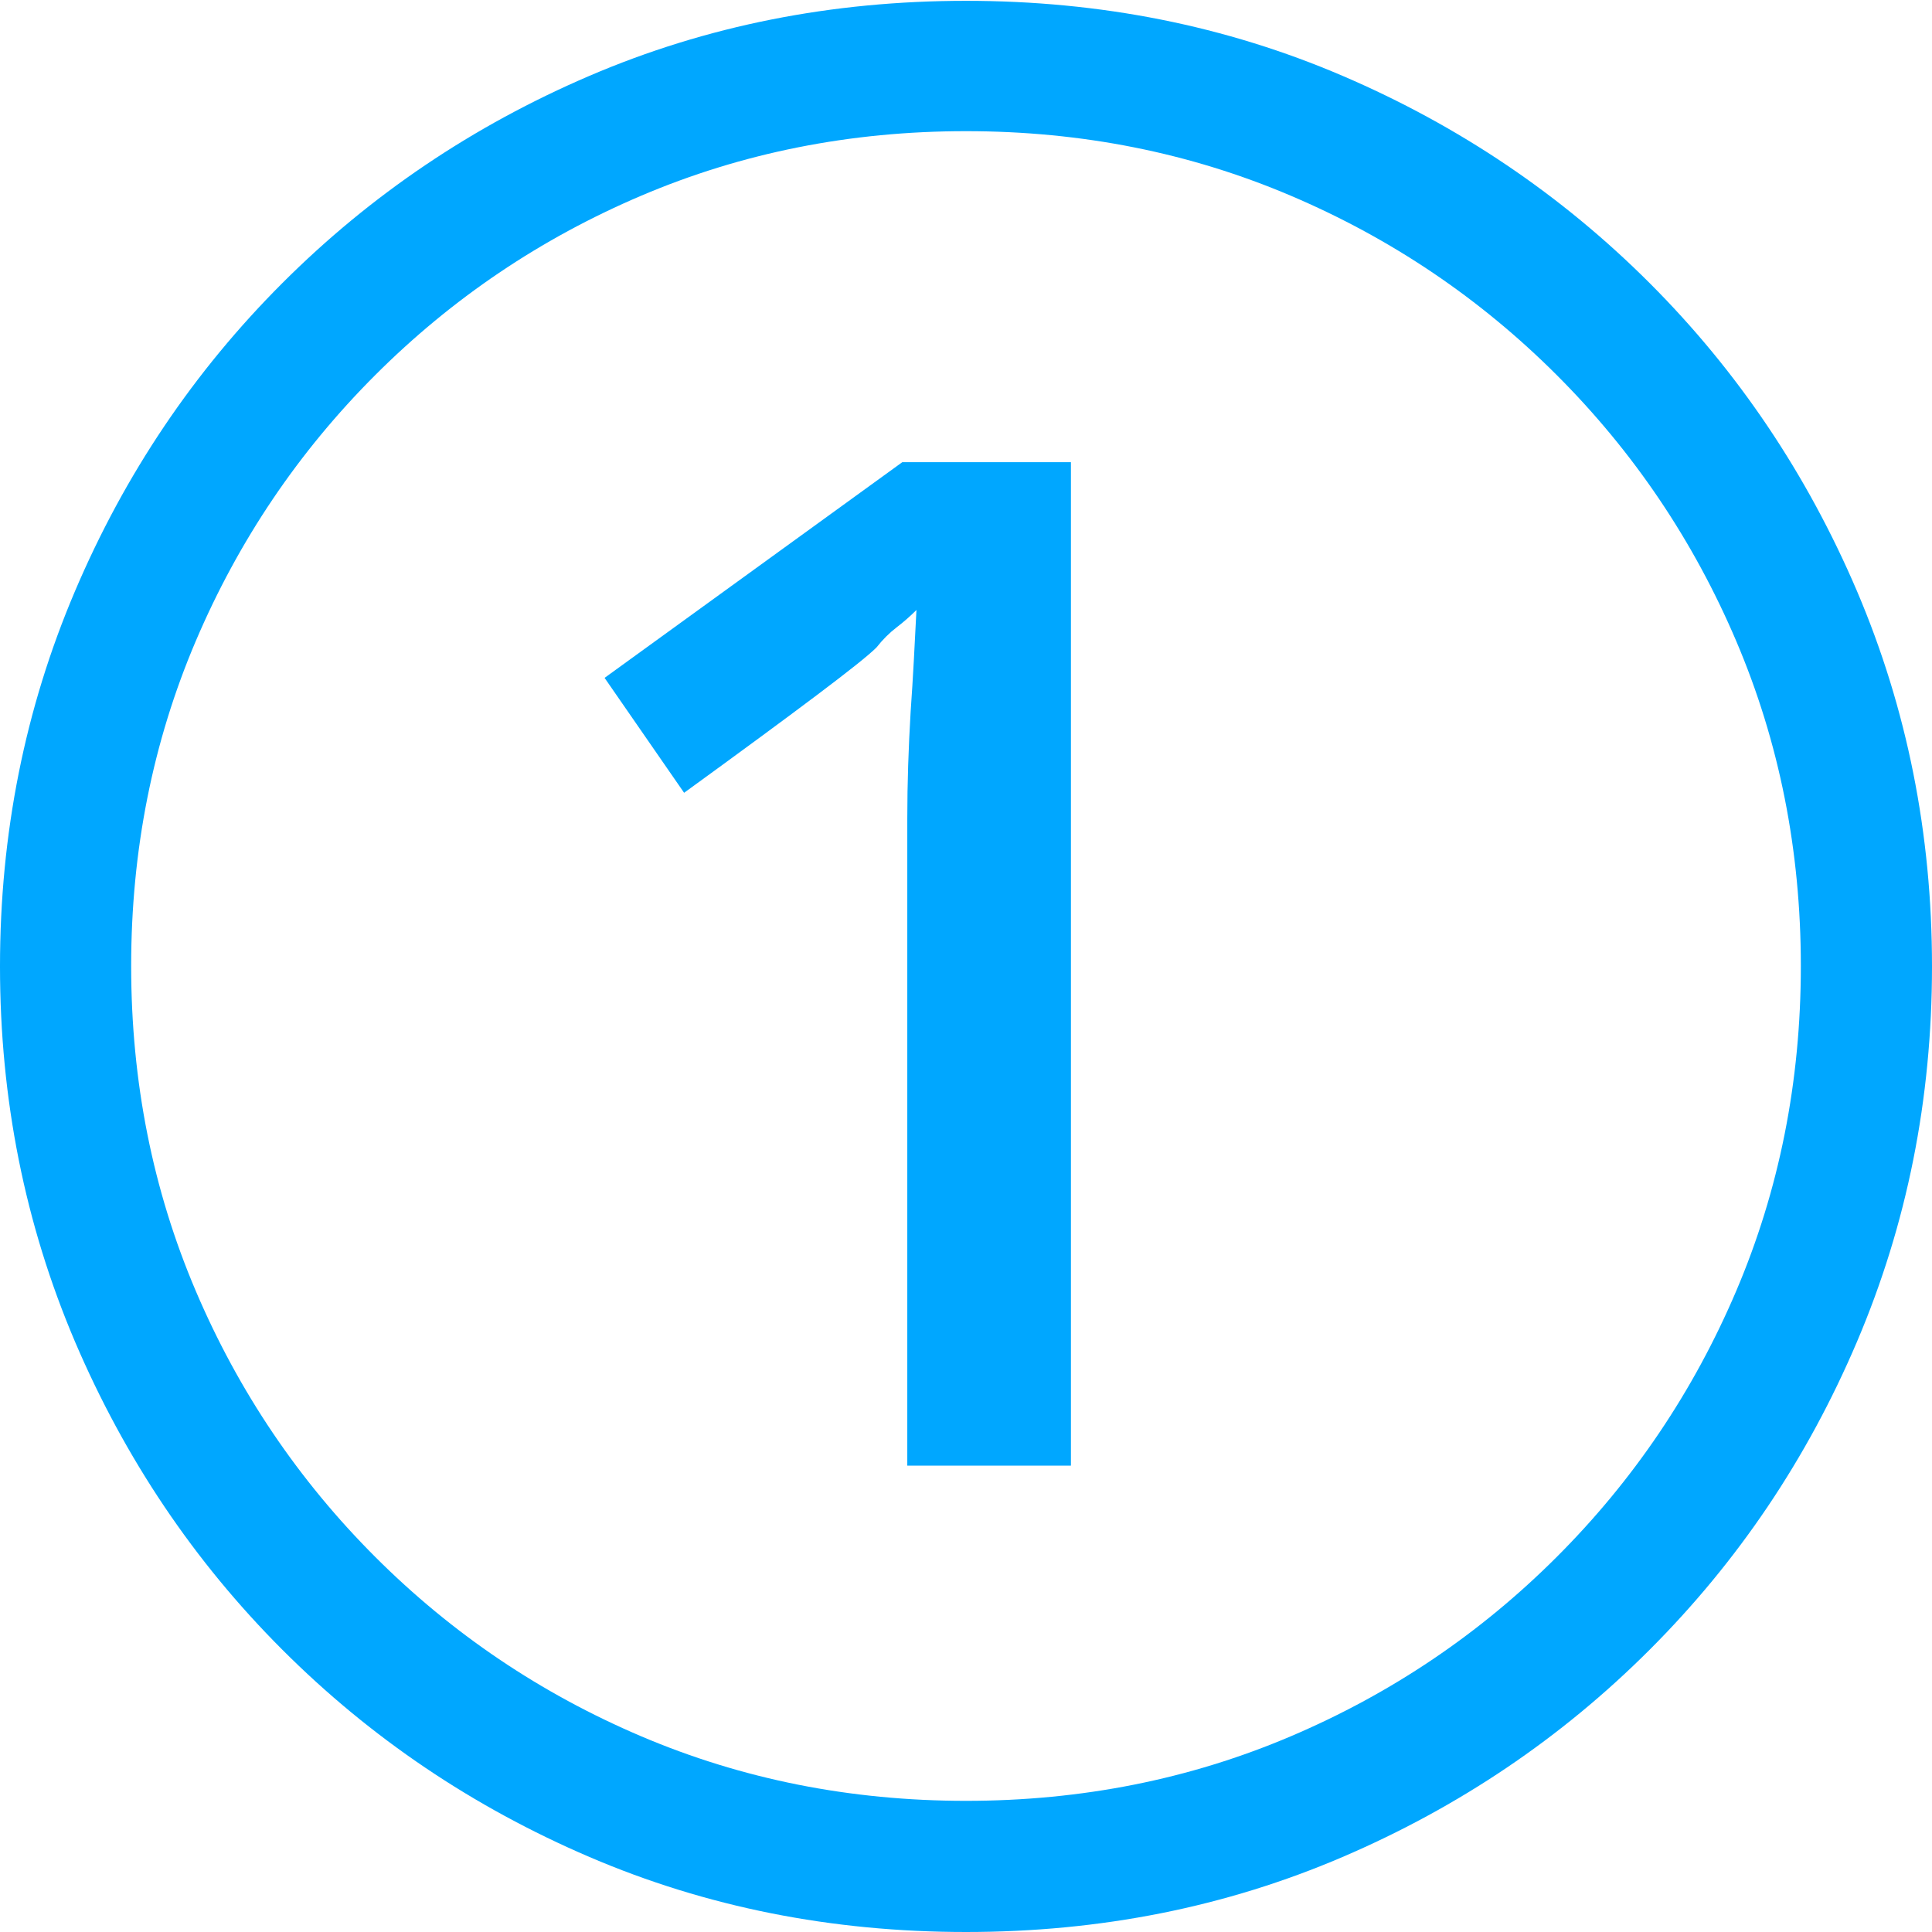 <?xml version="1.0" encoding="UTF-8"?>
<!DOCTYPE svg PUBLIC "-//W3C//DTD SVG 1.1//EN" "http://www.w3.org/Graphics/SVG/1.1/DTD/svg11.dtd">
<!-- Creator: CorelDRAW -->
<svg xmlns="http://www.w3.org/2000/svg" xml:space="preserve" width="4.69mm" height="4.69mm" version="1.1" shape-rendering="geometricPrecision" text-rendering="geometricPrecision" image-rendering="optimizeQuality" fill-rule="evenodd" clip-rule="evenodd"
viewBox="0 0 46.4 46.4"
 xmlns:xlink="http://www.w3.org/1999/xlink"
 xmlns:xodm="http://www.corel.com/coreldraw/odm/2003">
 <g id="Lights">
  <path id="From_x0020_one" fill="#00A7FF" fill-rule="nonzero" d="M23.2 46.4c-3.23,0 -6.24,-0.6 -9.04,-1.8 -2.8,-1.2 -5.26,-2.86 -7.38,-4.98 -2.12,-2.12 -3.78,-4.59 -4.98,-7.4 -1.2,-2.82 -1.8,-5.82 -1.8,-9.01 0,-3.19 0.6,-6.19 1.8,-9.01 1.2,-2.82 2.86,-5.28 4.98,-7.4 2.12,-2.12 4.58,-3.78 7.38,-4.98 2.8,-1.2 5.81,-1.8 9.04,-1.8 3.23,0 6.24,0.6 9.04,1.8 2.8,1.2 5.26,2.86 7.38,4.98 2.12,2.12 3.78,4.59 4.98,7.4 1.2,2.82 1.8,5.82 1.8,9.01 0,3.19 -0.6,6.19 -1.8,9.01 -1.2,2.82 -2.86,5.28 -4.98,7.4 -2.12,2.12 -4.58,3.78 -7.38,4.98 -2.8,1.2 -5.81,1.8 -9.04,1.8zm0 -3.15c2.78,0 5.38,-0.52 7.8,-1.55 2.42,-1.03 4.55,-2.47 6.39,-4.31 1.84,-1.84 3.28,-3.97 4.31,-6.39 1.03,-2.42 1.55,-5.02 1.55,-7.8 0,-2.78 -0.52,-5.38 -1.55,-7.8 -1.03,-2.42 -2.47,-4.55 -4.31,-6.39 -1.84,-1.84 -3.97,-3.28 -6.39,-4.31 -2.42,-1.03 -5.02,-1.55 -7.8,-1.55 -2.78,0 -5.38,0.52 -7.8,1.55 -2.42,1.03 -4.55,2.47 -6.39,4.31 -1.84,1.84 -3.28,3.97 -4.31,6.39 -1.03,2.42 -1.55,5.02 -1.55,7.8 0,2.78 0.52,5.38 1.55,7.8 1.03,2.42 2.47,4.55 4.31,6.39 1.84,1.84 3.97,3.28 6.39,4.31 2.42,1.03 5.02,1.55 7.8,1.55zm-1.41 -8.05l0 -15.54c0,-0.86 0.03,-1.72 0.08,-2.56 0.06,-0.84 0.1,-1.66 0.14,-2.45 -0.15,0.15 -0.31,0.29 -0.48,0.42 -0.17,0.13 -0.33,0.29 -0.48,0.48 -0.19,0.19 -0.67,0.57 -1.44,1.15 -0.77,0.58 -1.83,1.36 -3.18,2.34l-1.91 -2.76 7.15 -5.18 4.05 0 0 24.1 -3.94 0z"/>
 </g>
</svg>
